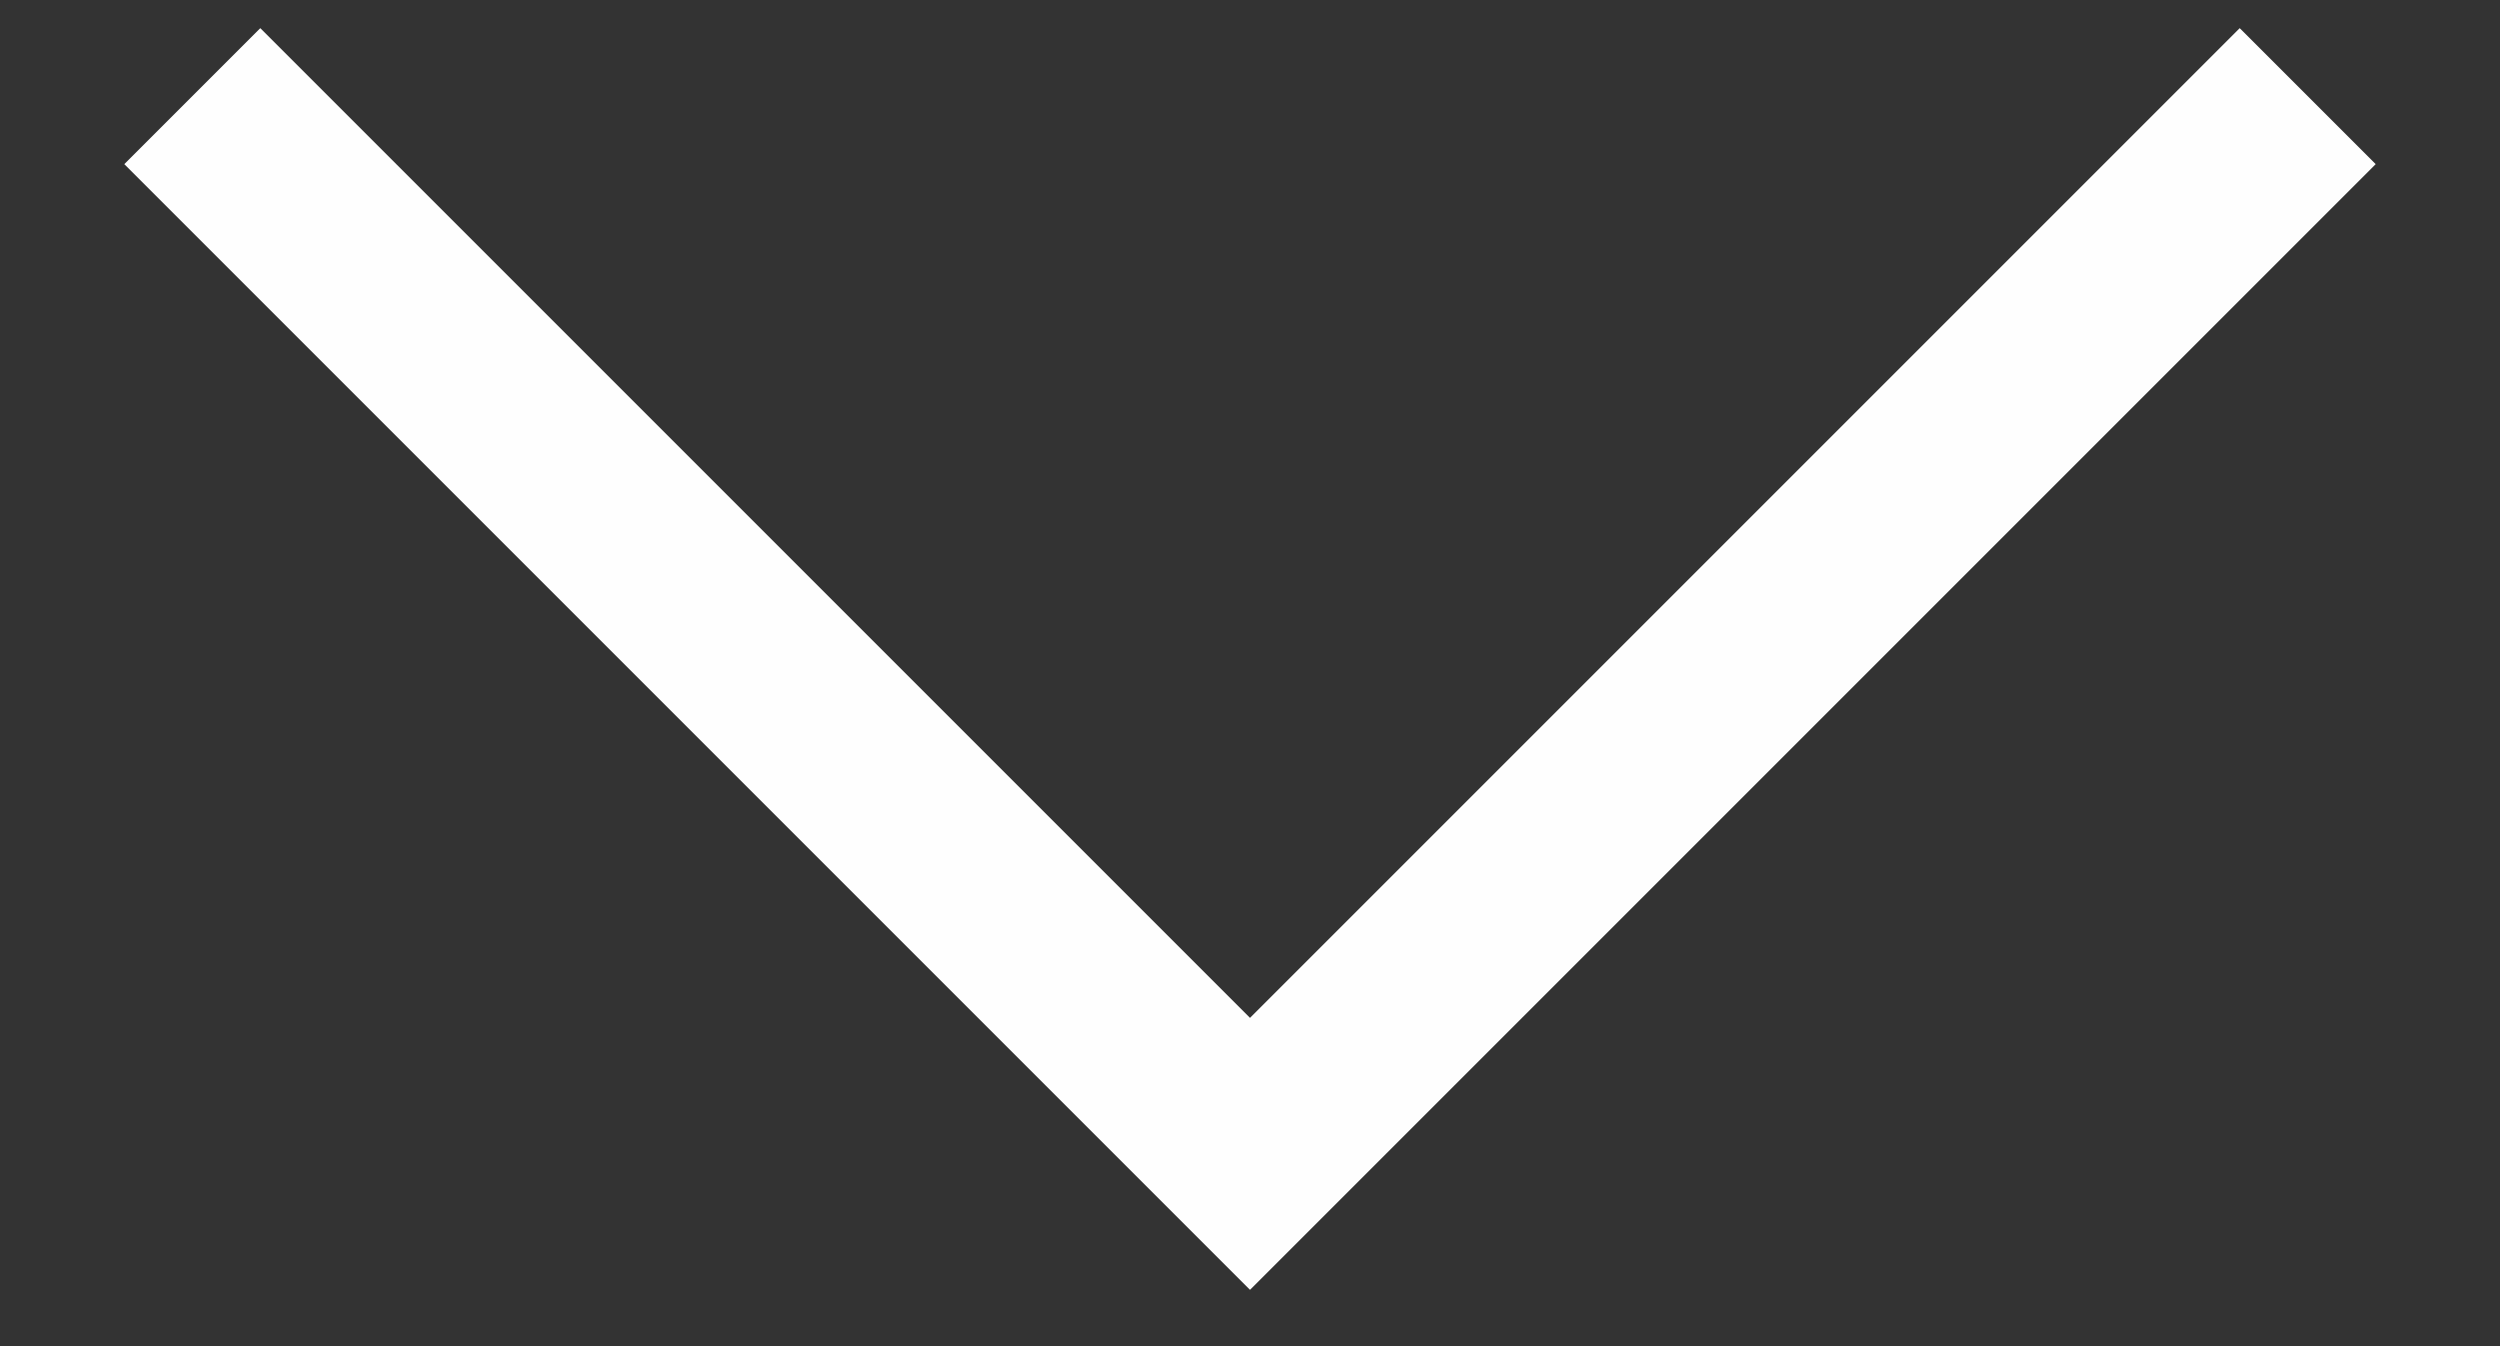 <svg xmlns="http://www.w3.org/2000/svg" width="13" height="7" viewBox="0 0 13 7" fill="none">
  <rect x="0" y="0" width="13" height="7" fill="#333333" stroke="none"/>
  <path d="M1 0.5L6.5 6L12 0.5" stroke="#FEFEFE"/>
</svg>